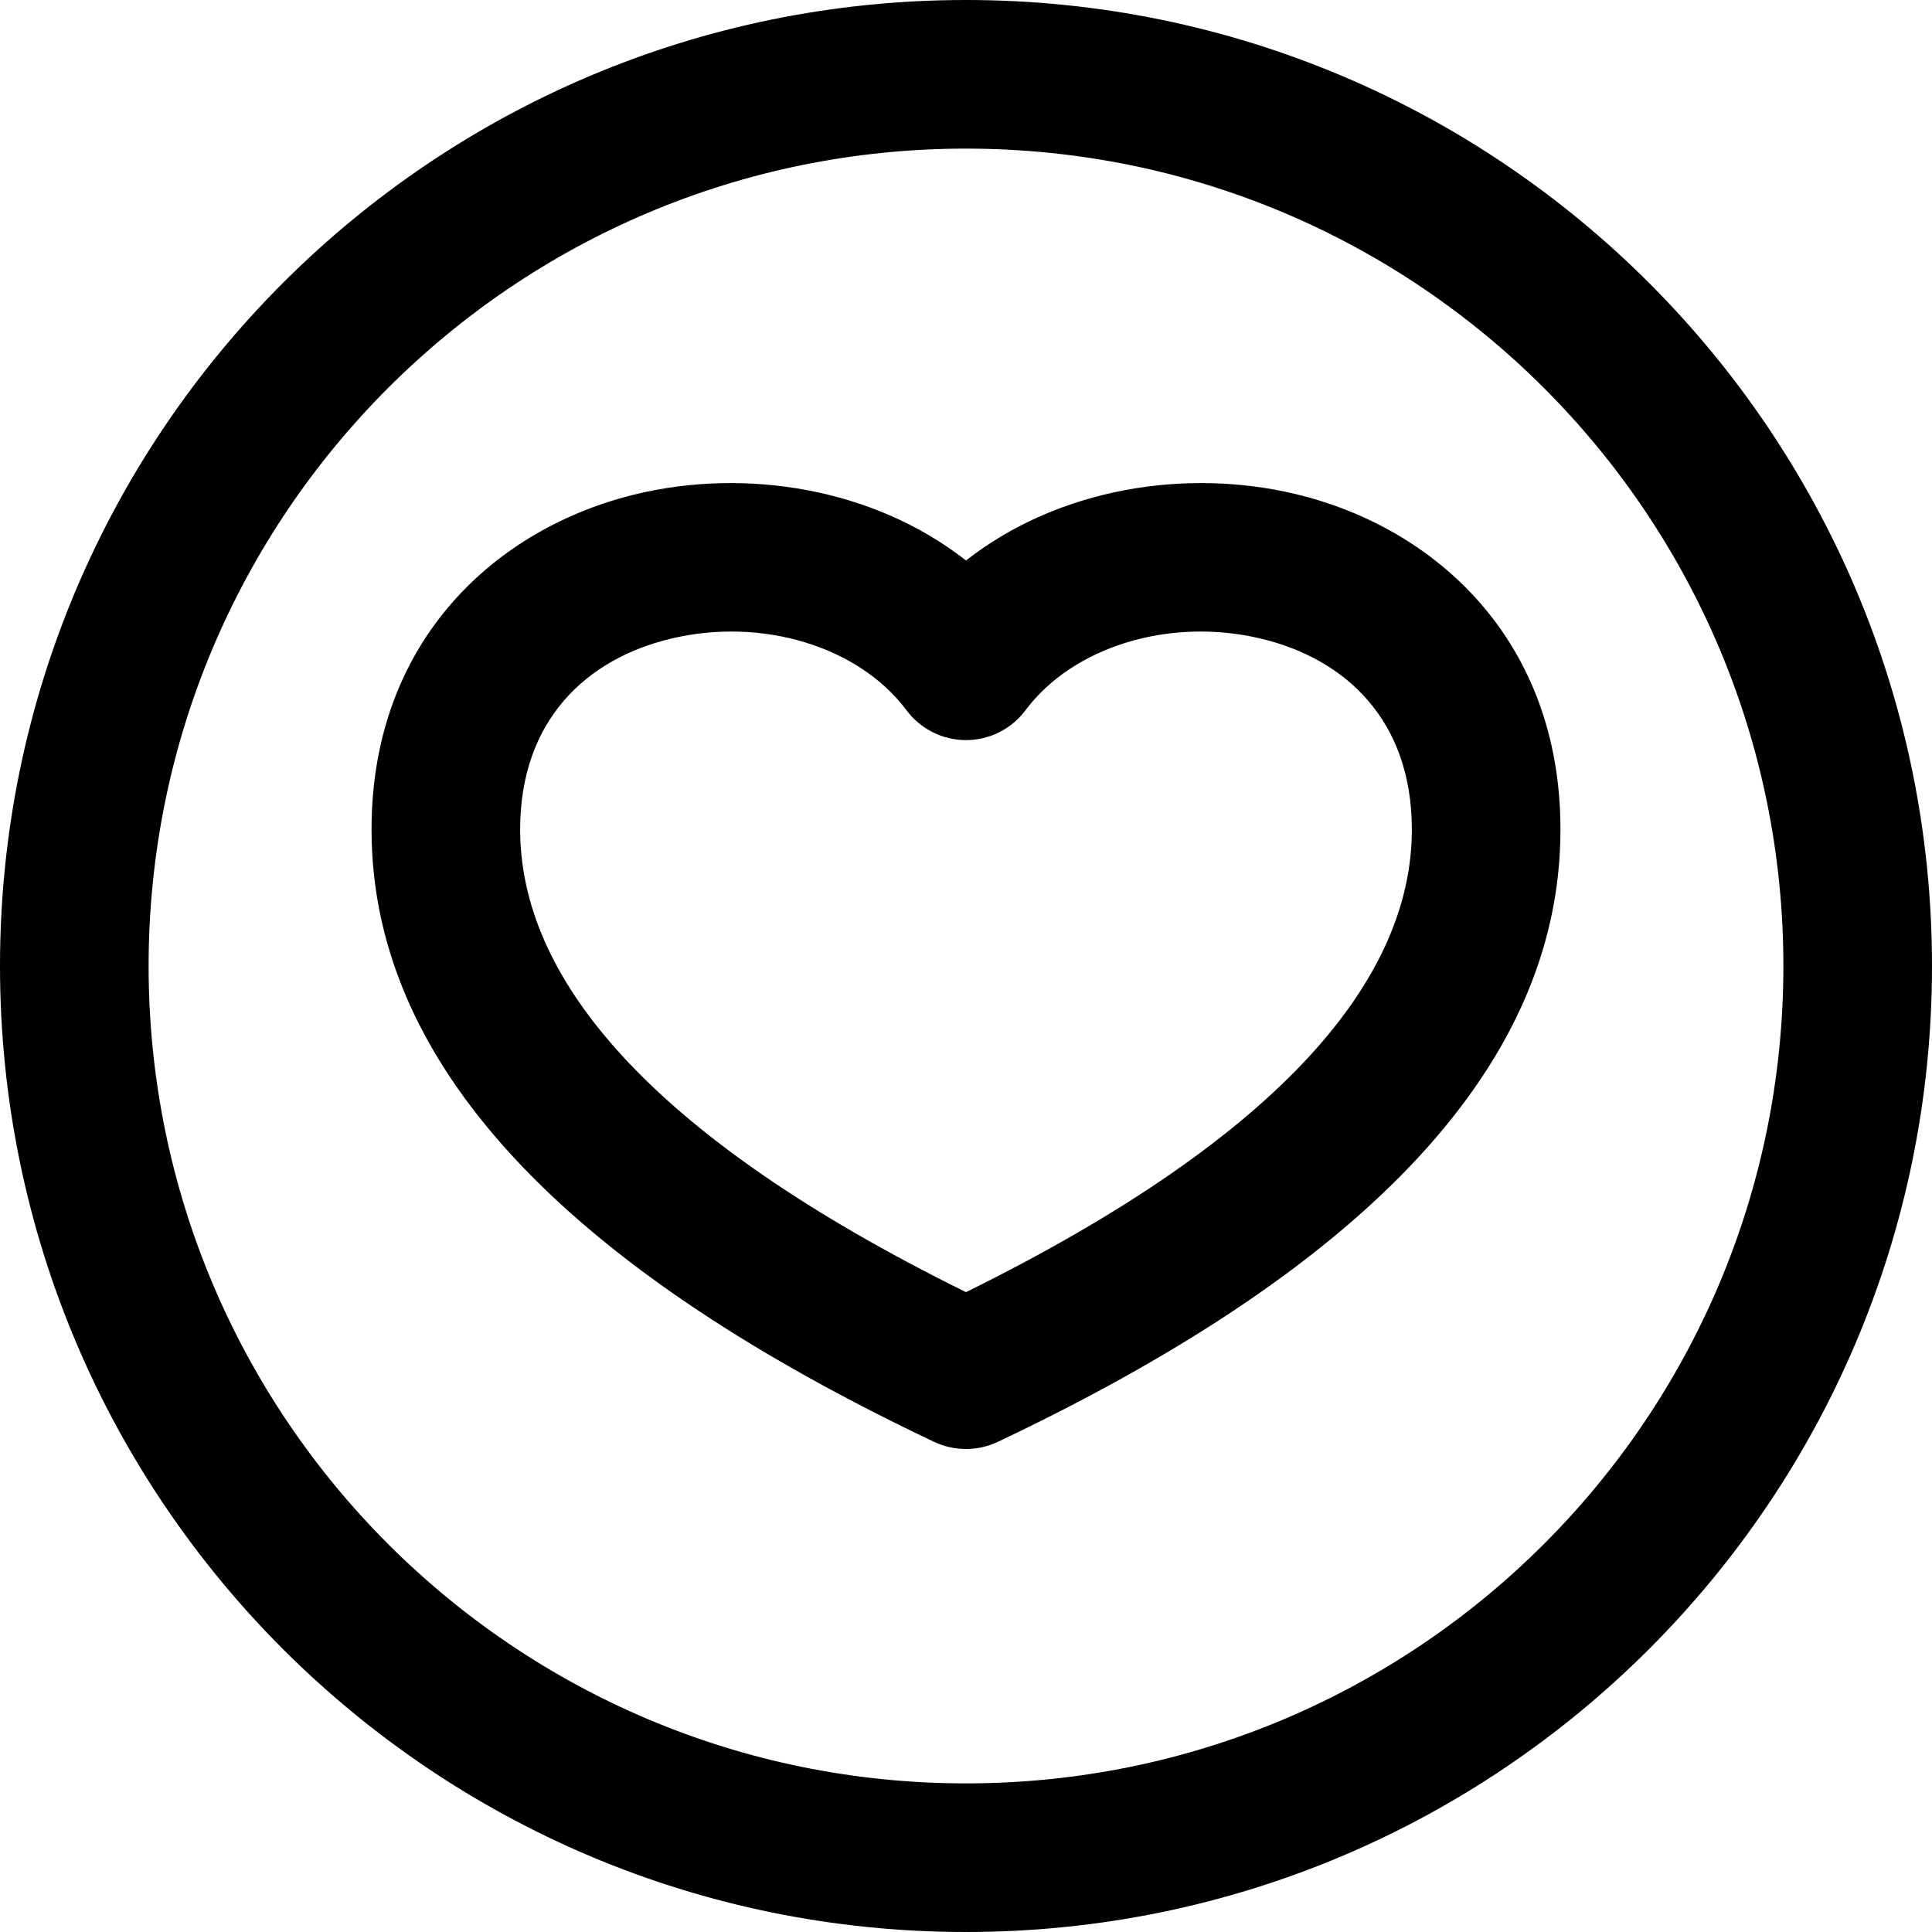 <svg width="20" height="20" viewBox="0 0 26 26" fill="none" xmlns="http://www.w3.org/2000/svg"><g transform="translate(3, 3)"><path fill-rule="evenodd" clip-rule="evenodd" d="M6.032 5.594C4.889 5.866 4 6.696 4 8.163C4 10.13 5.676 12.257 10 14.389C14.324 12.257 16 10.13 16 8.163C16 6.696 15.111 5.866 13.968 5.594C12.75 5.303 11.445 5.696 10.801 6.558C10.612 6.811 10.315 6.96 10 6.96C9.685 6.96 9.388 6.811 9.199 6.558C8.555 5.696 7.25 5.303 6.032 5.594ZM10 4.543C8.751 3.564 7.035 3.298 5.568 3.648C3.678 4.099 2 5.621 2 8.163C2 11.489 4.88 14.179 9.571 16.404C9.843 16.532 10.157 16.532 10.428 16.404C15.12 14.179 18 11.489 18 8.163C18 5.621 16.322 4.099 14.432 3.648C12.965 3.298 11.249 3.564 10 4.543Z" fill="currentColor"/></g><path fill-rule="evenodd" clip-rule="evenodd" d="M13 24C19.075 24 24 19.075 24 13C24 6.925 19.075 2 13 2C6.925 2 2 6.925 2 13C2 19.075 6.925 24 13 24ZM13 26C20.18 26 26 20.18 26 13C26 5.82 20.18 0 13 0C5.82 0 0 5.82 0 13C0 20.18 5.82 26 13 26Z" fill="currentColor"/></svg>